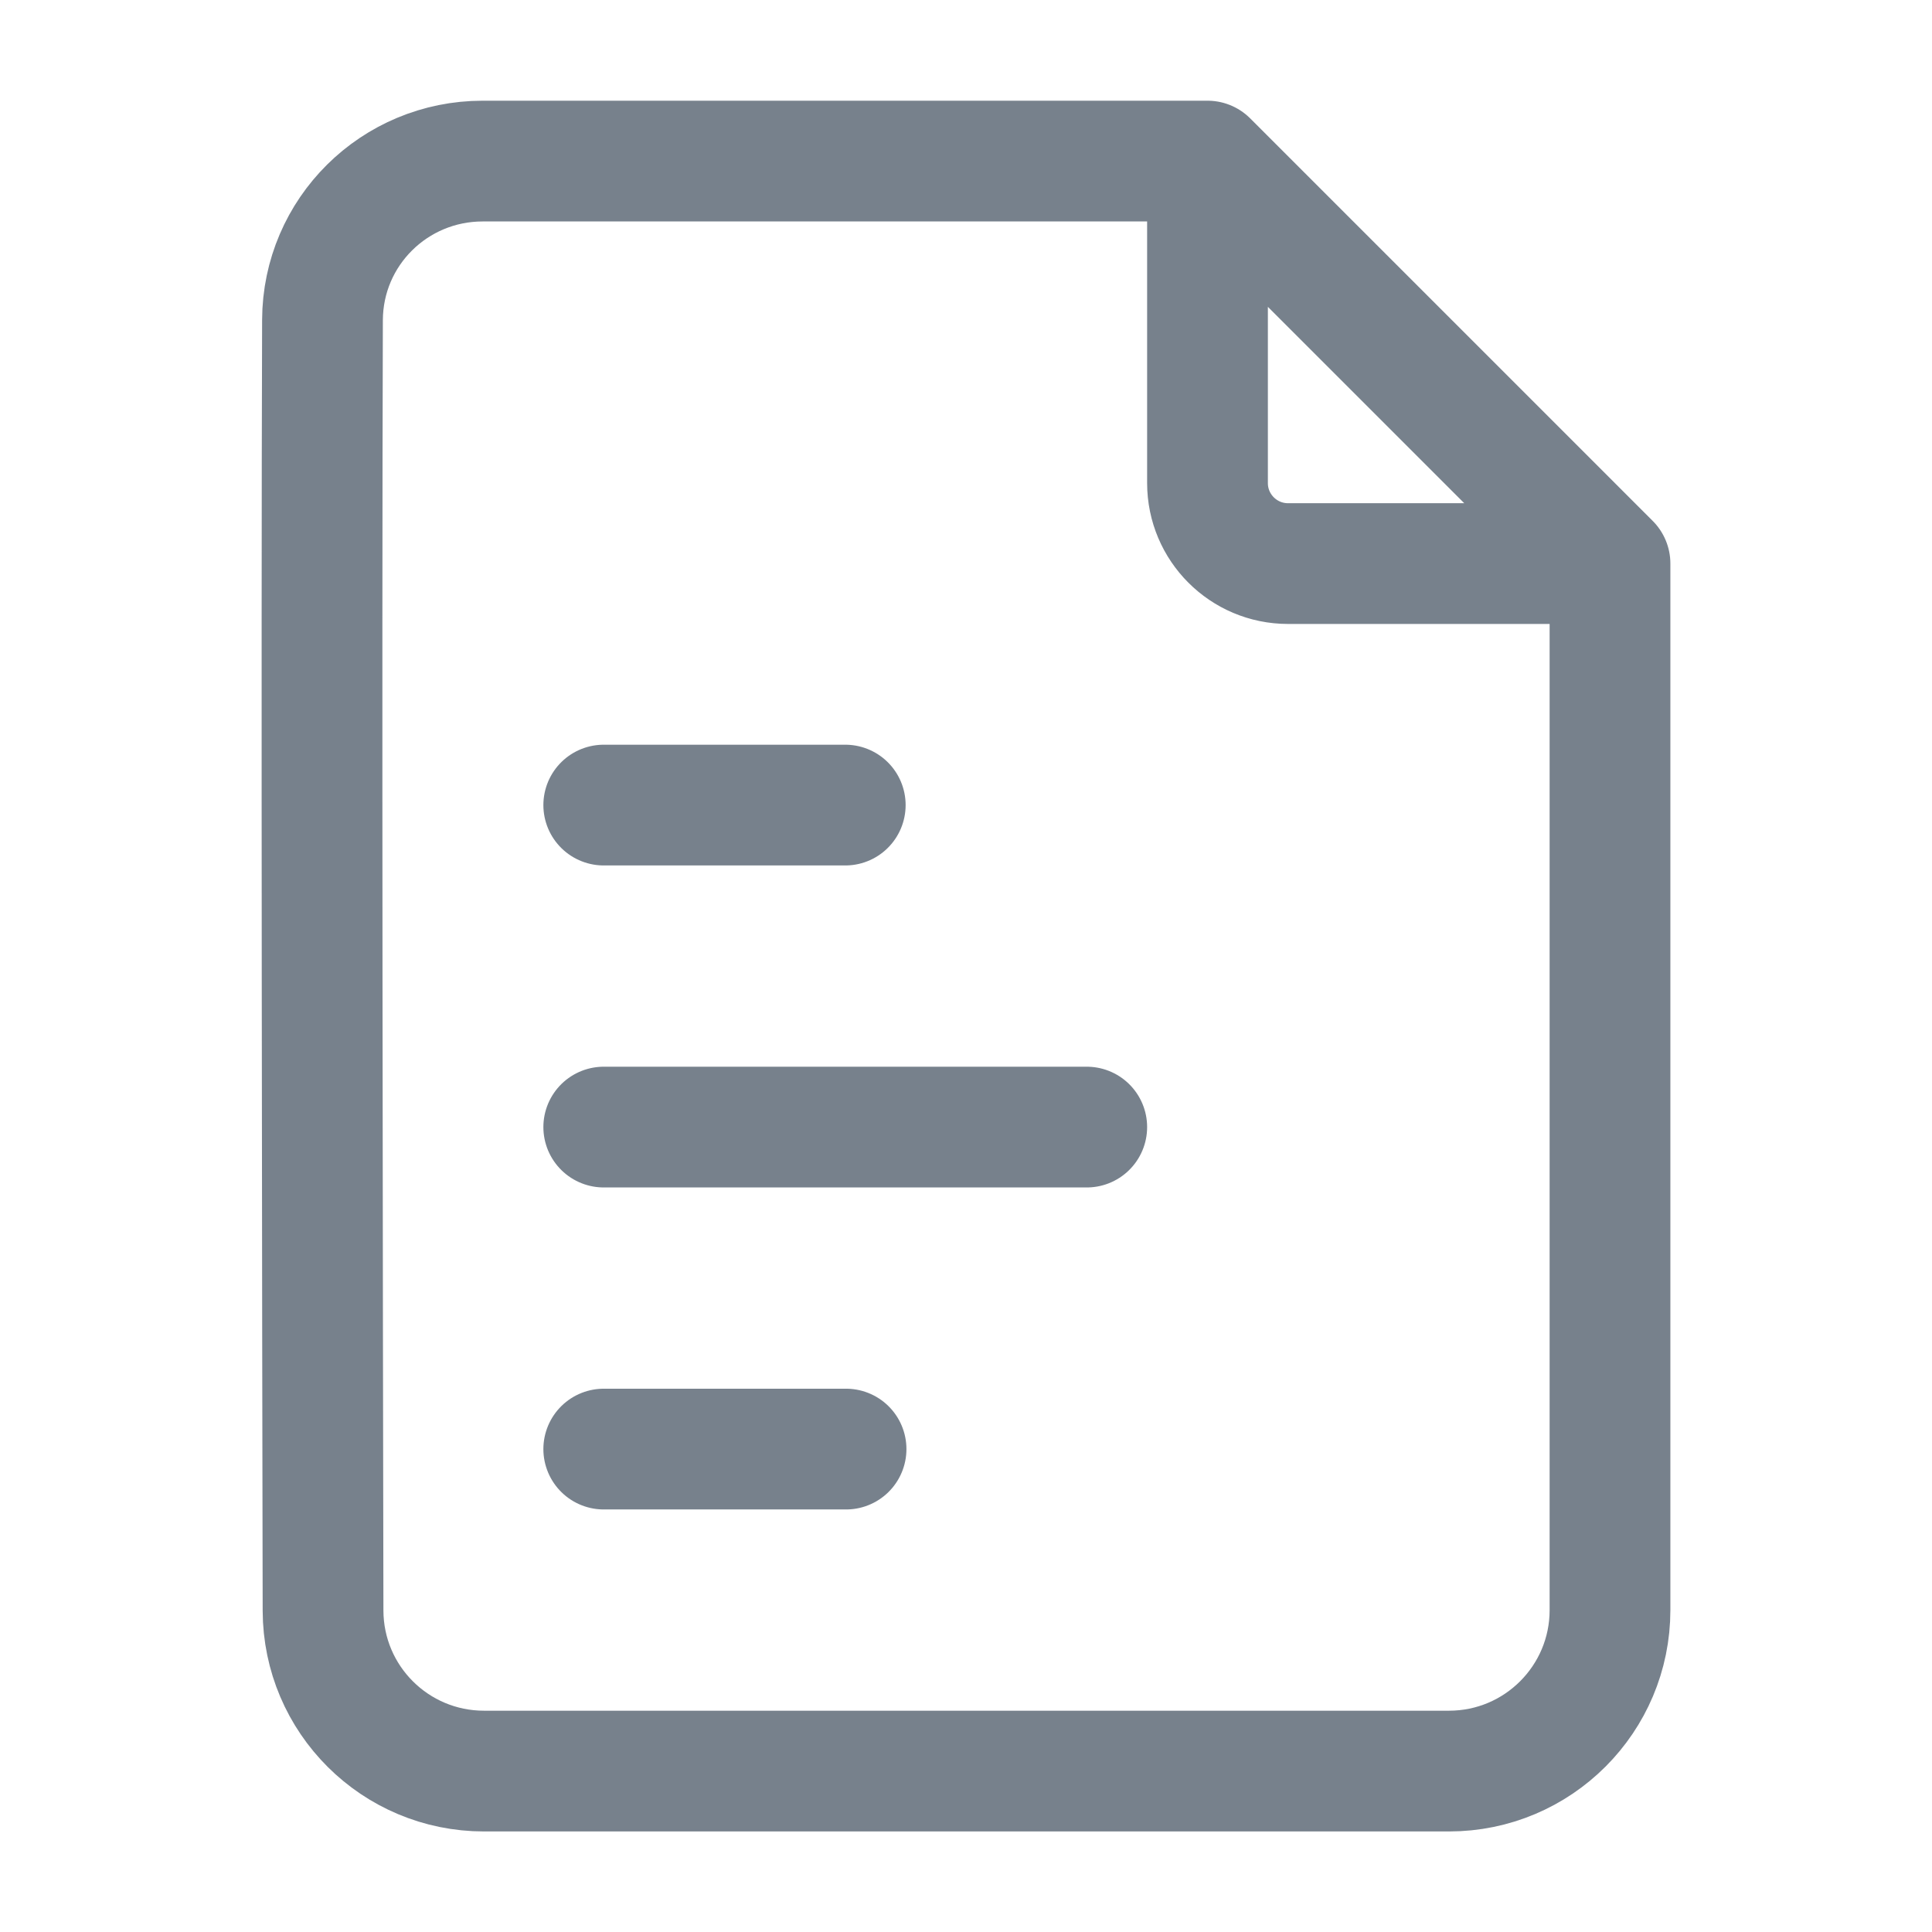 <svg width="24" height="24" viewBox="0 0 24 24" fill="none" xmlns="http://www.w3.org/2000/svg">
<path d="M15 2.001H5.996C4.9 2.001 4.01 2.88 4.006 3.976C3.992 8.182 4.006 16.265 4.013 20.008C4.016 21.111 4.91 22.001 6.013 22.001H18C19.105 22.001 20 21.105 20 20.001V7.001M15 2.001V6.001C15 6.553 15.448 7.001 16 7.001H20M15 2.001L20 7.001" stroke="#77818C" stroke-width="1.5" stroke-linecap="round" stroke-linejoin="round"/>
<path d="M7.5 14.001H13.5M7.5 10.001H10.5M7.5 18.001H10.51" stroke="#77818C" stroke-width="1.5" stroke-linecap="round" stroke-linejoin="round"/>
</svg>
